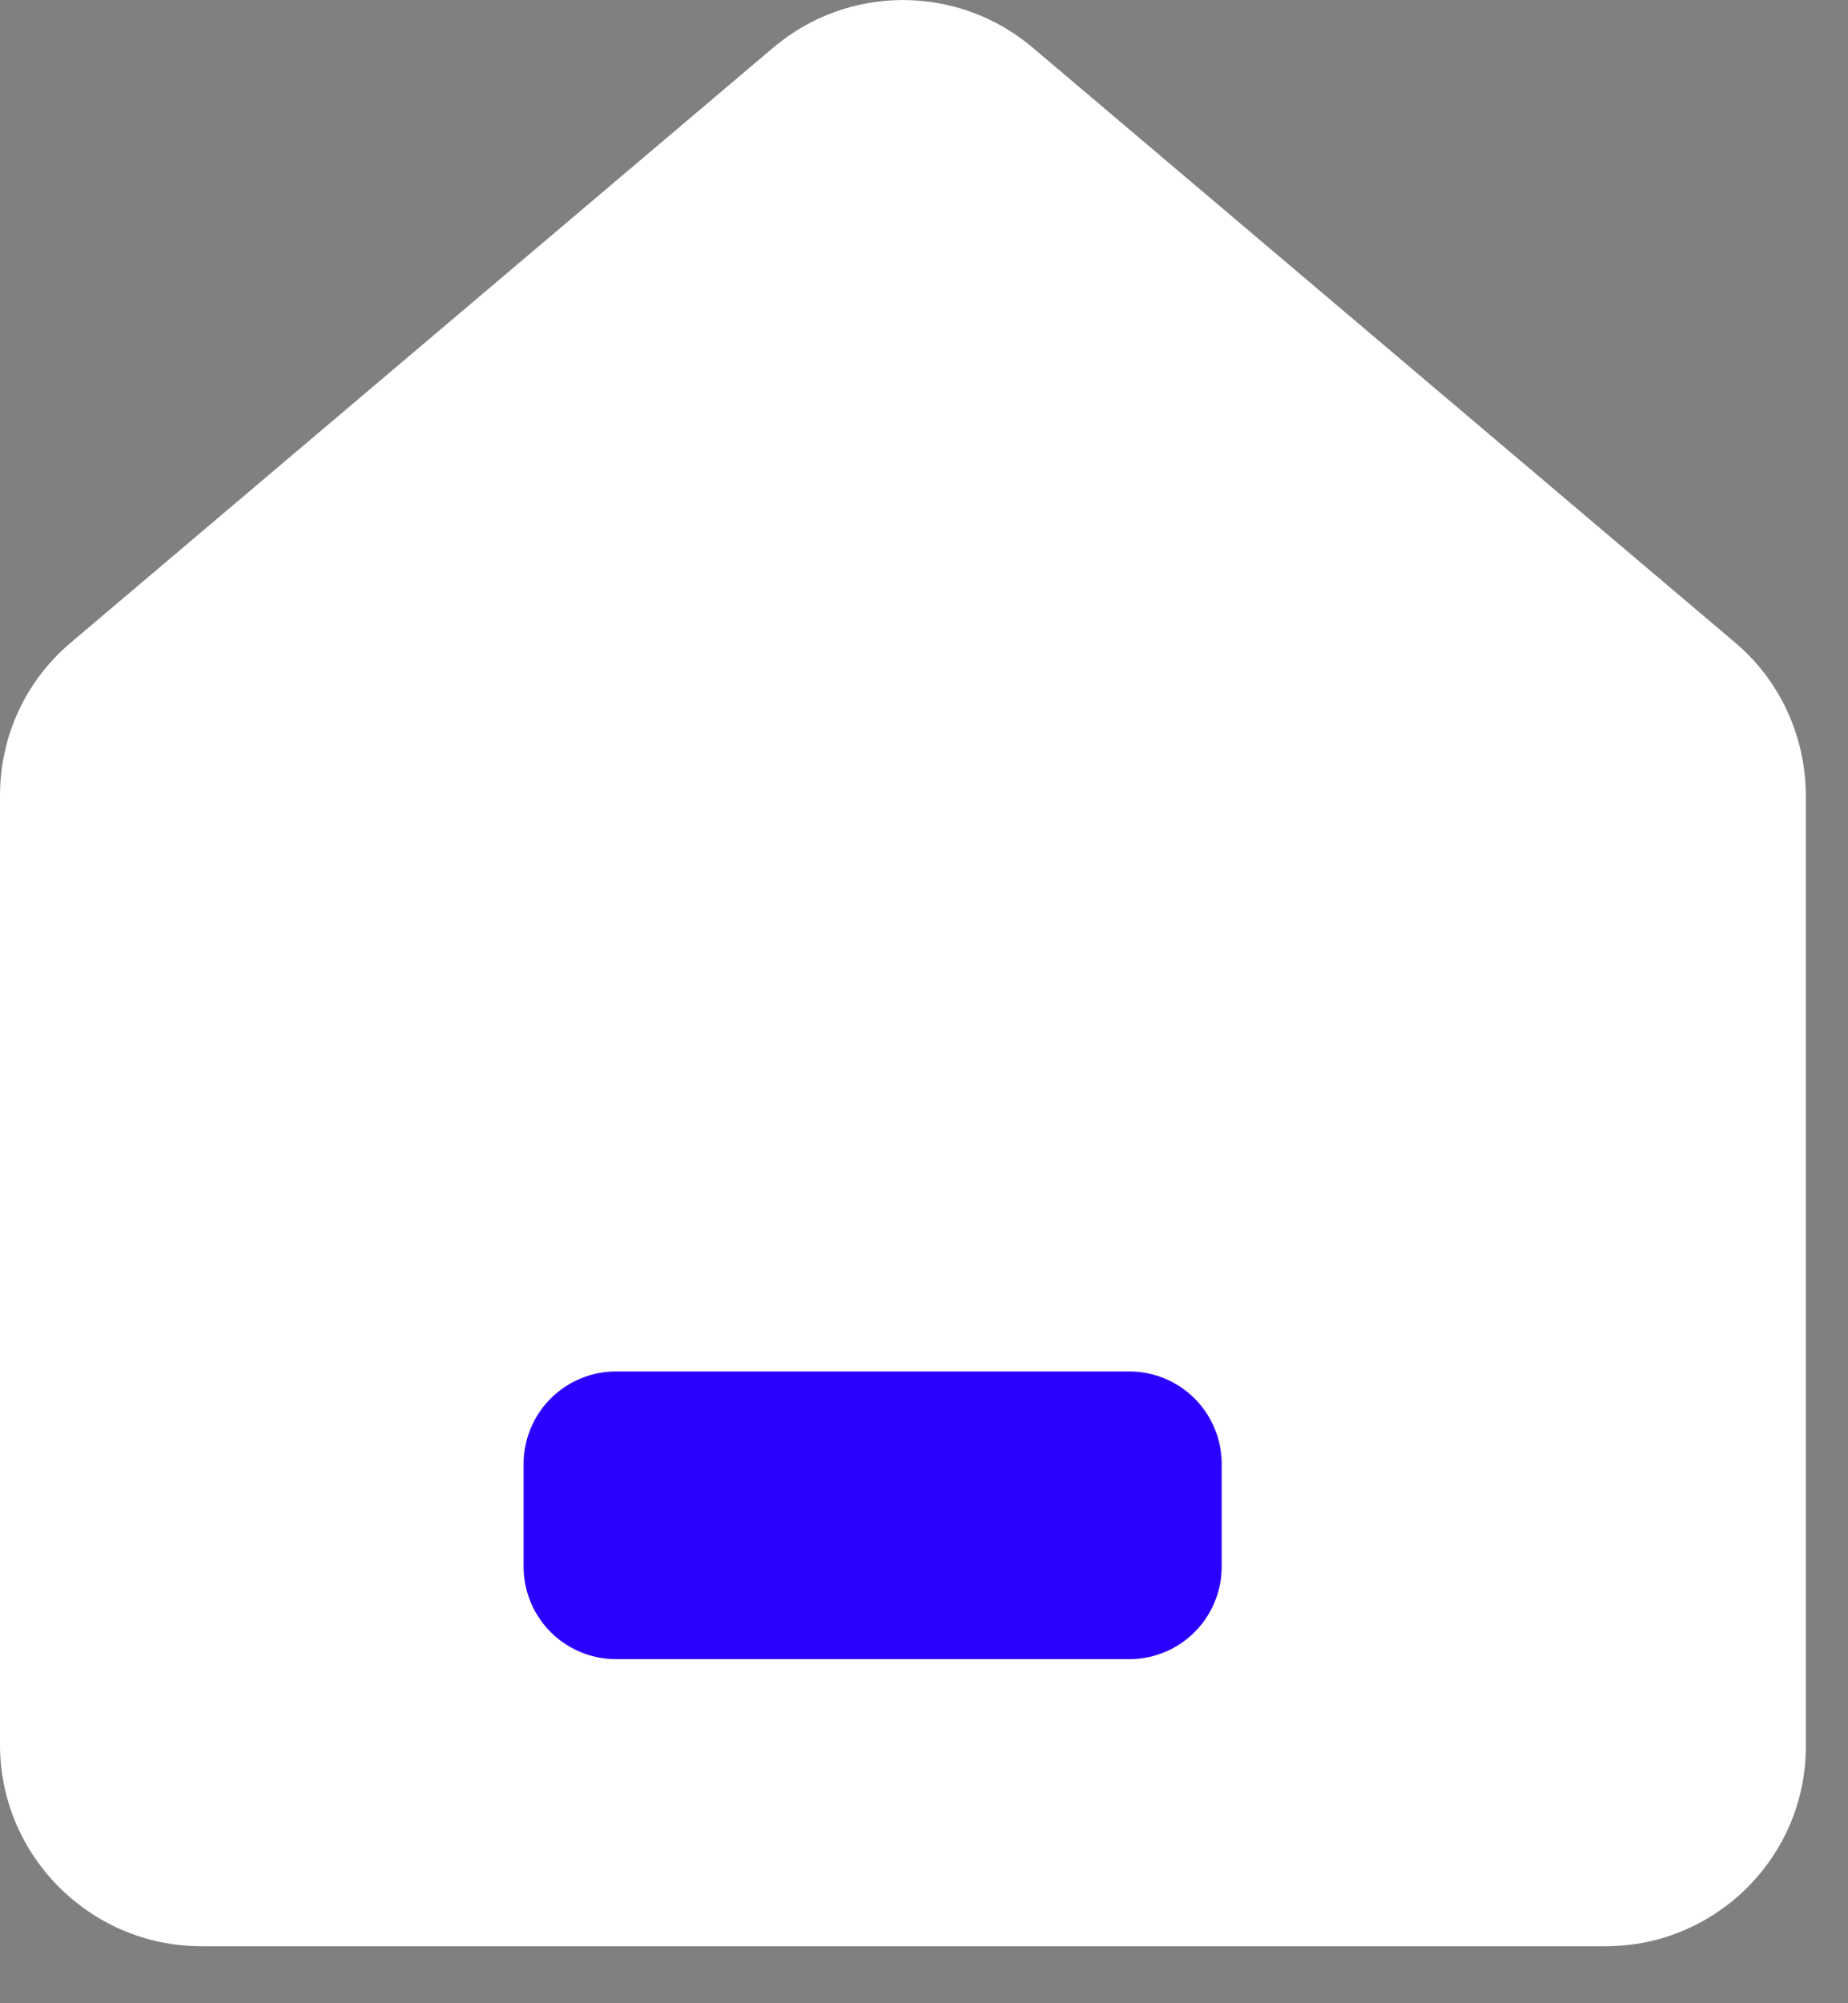 <svg width="12" height="13" viewBox="0 0 12 13" fill="none" xmlns="http://www.w3.org/2000/svg">
<rect x="0" y="0" width="12" height="13" fill="#808080" stroke="none"/>
<path d="M10.427 12.63H1.307C0.587 12.63 -0 12.043 -0 11.323V5.163C-0 4.777 0.167 4.417 0.46 4.17L5.02 0.31C5.507 -0.103 6.22 -0.103 6.707 0.31L11.267 4.17C11.56 4.417 11.726 4.783 11.726 5.163V11.323C11.733 12.043 11.146 12.63 10.427 12.63Z" fill="white"/>
<path d="M7.333 9.5H4V10.167H7.333V9.5Z" stroke="#2C00FF" stroke-width="1.2" stroke-miterlimit="10" stroke-linecap="round" stroke-linejoin="round"/>
</svg>
